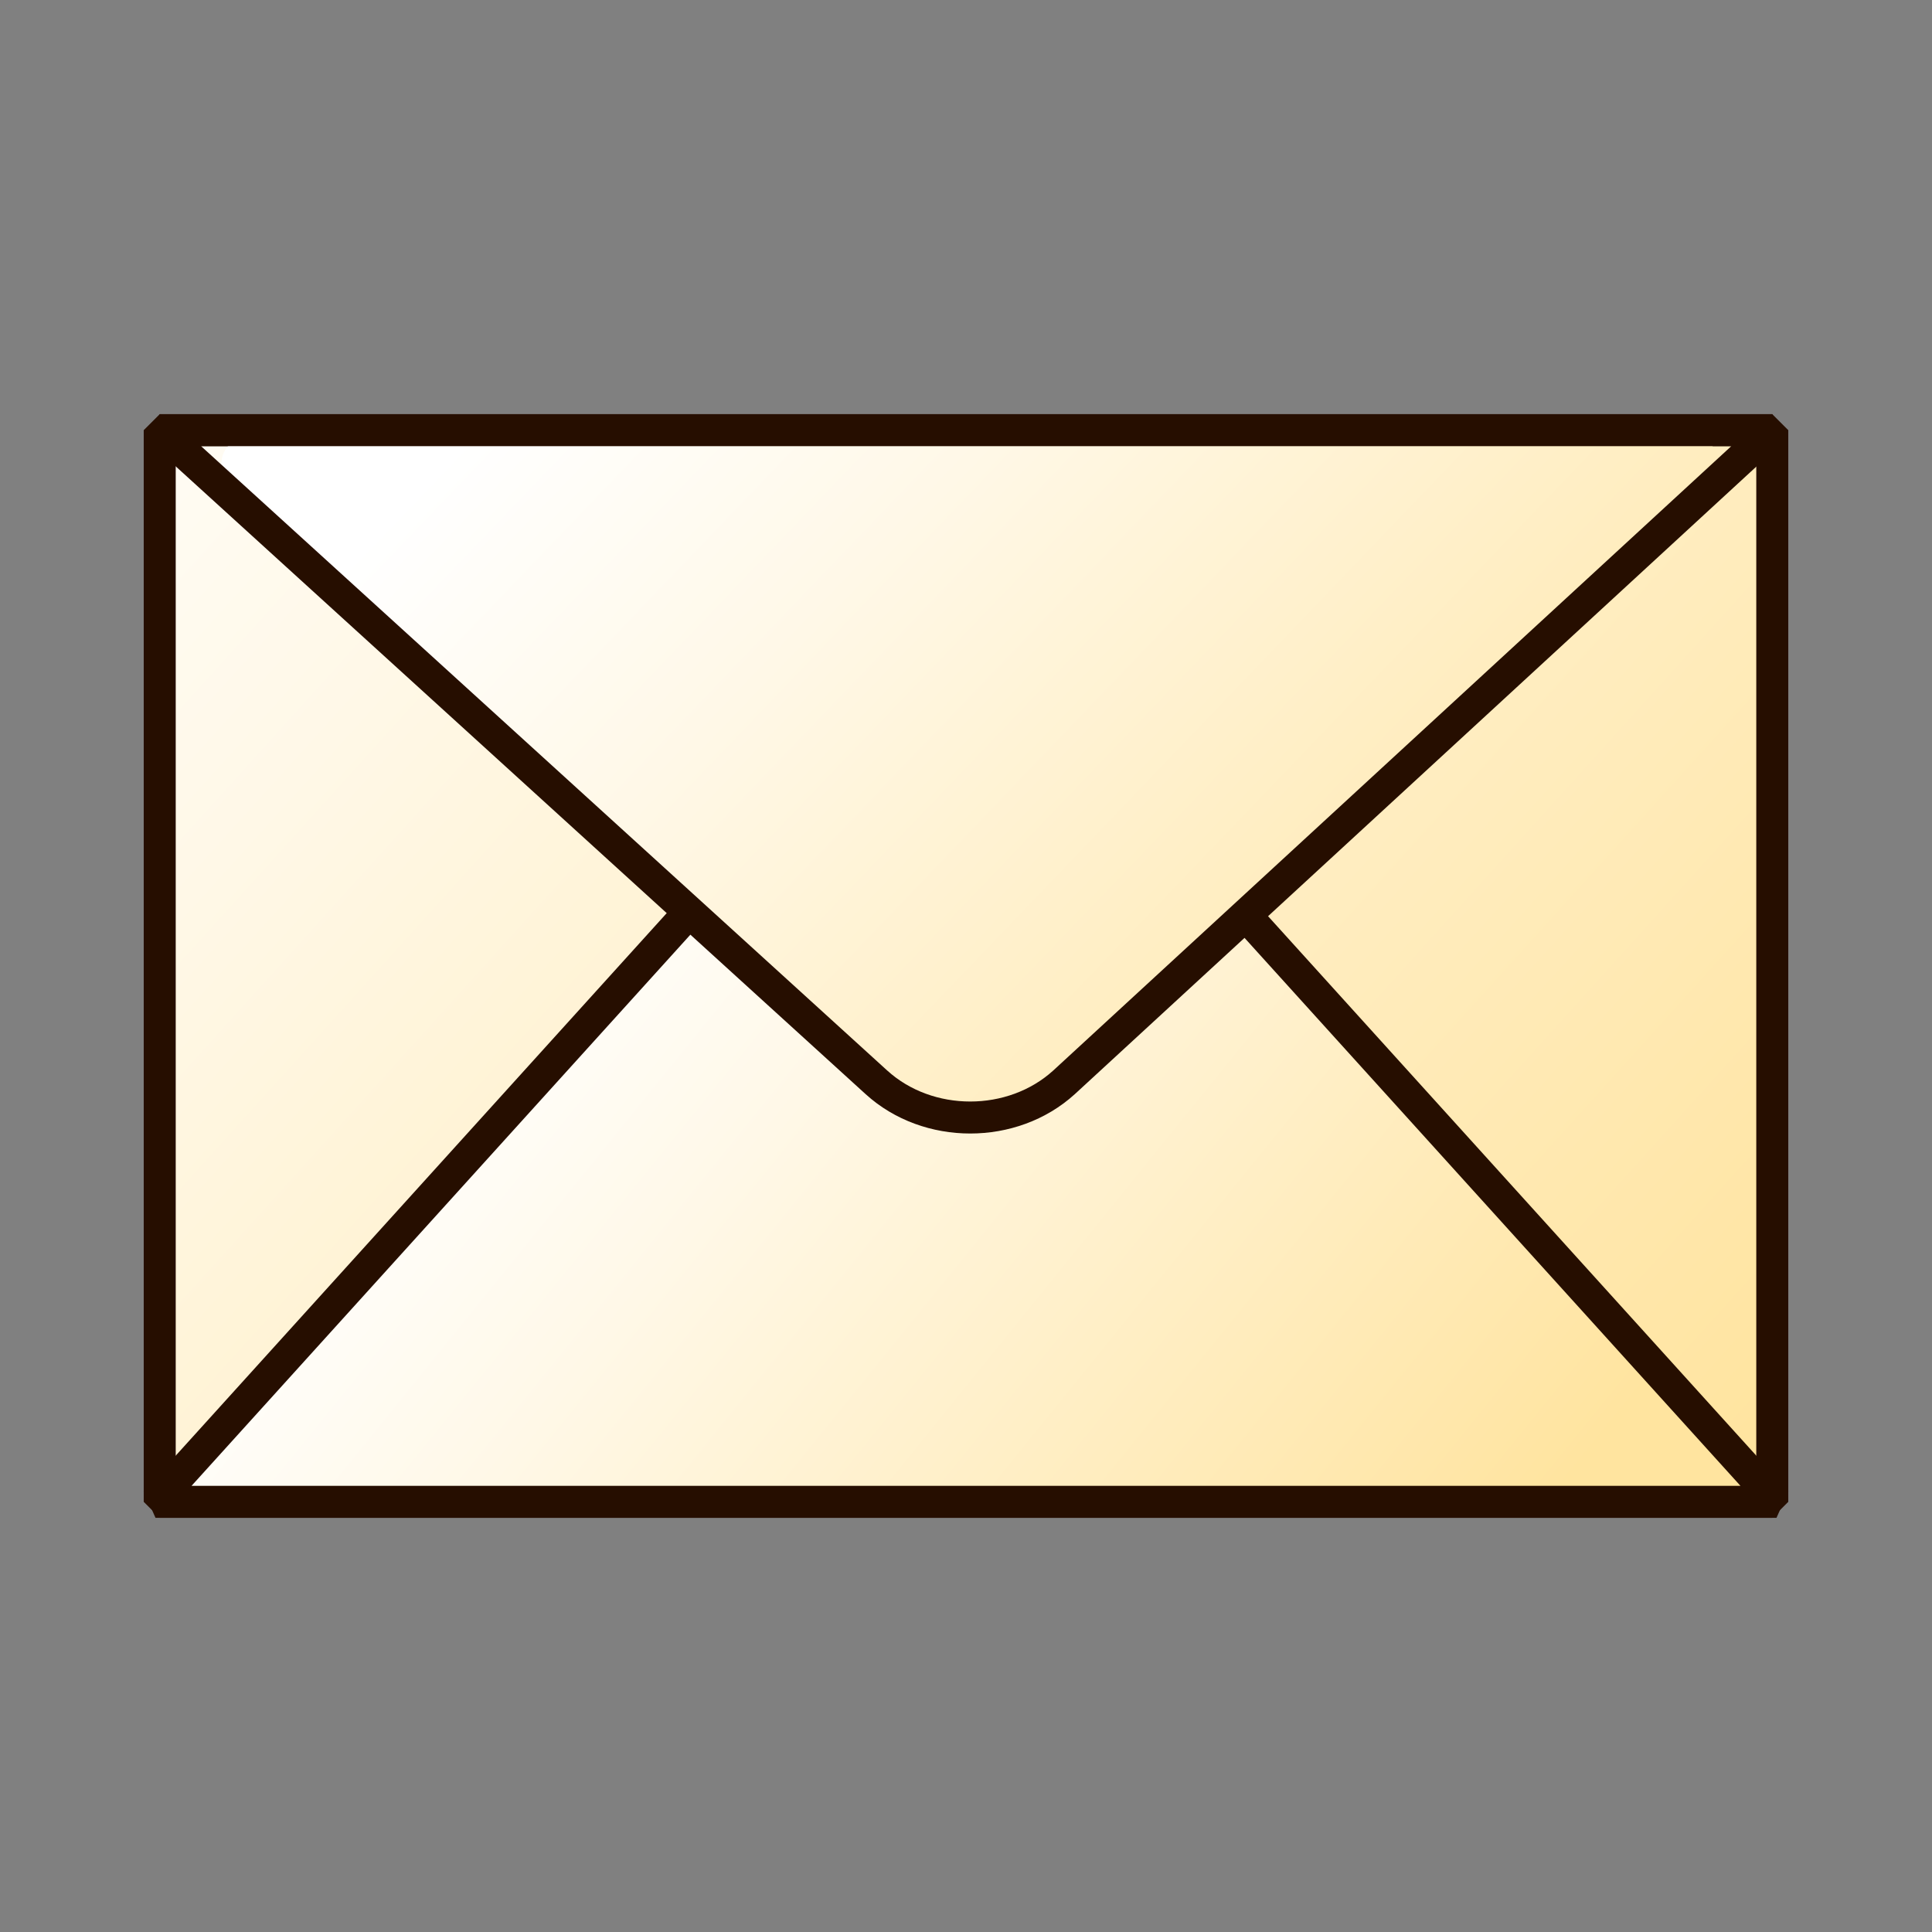<?xml version="1.0" encoding="UTF-8" standalone="no"?>
<!-- Generator: Adobe Illustrator 15.0.2, SVG Export Plug-In . SVG Version: 6.00 Build 0)  -->

<svg
   xmlns:dc="http://purl.org/dc/elements/1.1/"
   xmlns:cc="http://creativecommons.org/ns#"
   xmlns:rdf="http://www.w3.org/1999/02/22-rdf-syntax-ns#"
   xmlns:svg="http://www.w3.org/2000/svg"
   xmlns="http://www.w3.org/2000/svg"
   xmlns:sodipodi="http://sodipodi.sourceforge.net/DTD/sodipodi-0.dtd"
   xmlns:inkscape="http://www.inkscape.org/namespaces/inkscape"
   version="1.1"
   id="レイヤー_1"
   x="0px"
   y="0px"
   width="64px"
   height="64px"
   viewBox="0 0 64 64"
   enable-background="new 0 0 64 64"
   xml:space="preserve"
   inkscape:version="0.48.4 r9939"
   sodipodi:docname="envelope.svg"><rect x="0" y="0" width="64" height="64" fill="#808080" stroke="none"/><defs
     id="defs44" /><sodipodi:namedview
     pagecolor="#ffffff"
     bordercolor="#666666"
     borderopacity="1"
     objecttolerance="10"
     gridtolerance="10"
     guidetolerance="10"
     inkscape:pageopacity="0"
     inkscape:pageshadow="2"
     inkscape:window-width="640"
     inkscape:window-height="480"
     id="namedview42" /><g
     id="g3"><linearGradient
       id="SVGID_1_"
       gradientUnits="userSpaceOnUse"
       x1="1.542"
       y1="4.468"
       x2="54.459"
       y2="52.302"><stop
         offset="0"
         style="stop-color:#FFFFFF"
         id="stop6" /><stop
         offset="0.286"
         style="stop-color:#FFF8E7"
         id="stop8" /><stop
         offset="0.886"
         style="stop-color:#FFE7AB"
         id="stop10" /><stop
         offset="1"
         style="stop-color:#FFE49F"
         id="stop12" /></linearGradient><rect
       x="5.291"
       y="14.25"
       fill="url(#SVGID_1_)"
       stroke="#260E00"
       stroke-width="1.06"
       stroke-miterlimit="1"
       width="53.418"
       height="35.5"
       id="rect14" /><linearGradient
       id="SVGID_2_"
       gradientUnits="userSpaceOnUse"
       x1="15.404"
       y1="32.349"
       x2="45.656"
       y2="56.85"><stop
         offset="0"
         style="stop-color:#FFFFFF"
         id="stop17" /><stop
         offset="0.286"
         style="stop-color:#FFF8E7"
         id="stop19" /><stop
         offset="0.886"
         style="stop-color:#FFE7AB"
         id="stop21" /><stop
         offset="1"
         style="stop-color:#FFE49F"
         id="stop23" /></linearGradient><polygon
       fill="url(#SVGID_2_)"
       stroke="#260E00"
       stroke-width="1.06"
       stroke-miterlimit="1"
       points="5.151,49.75 32,20.084    58.849,49.75  "
       id="polygon25" /><g
       id="g27"><linearGradient
         id="SVGID_3_"
         gradientUnits="userSpaceOnUse"
         x1="22.932"
         y1="6.7"
         x2="54.599"
         y2="37.034"><stop
           offset="0"
           style="stop-color:#FFFFFF"
           id="stop30" /><stop
           offset="0.286"
           style="stop-color:#FFF8E7"
           id="stop32" /><stop
           offset="0.886"
           style="stop-color:#FFE7AB"
           id="stop34" /><stop
           offset="1"
           style="stop-color:#FFE49F"
           id="stop36" /></linearGradient><path
         fill="url(#SVGID_3_)"
         d="M9.291,14.25c-2.2,0-2.602,1.273-0.892,2.829l20.633,18.774c1.709,1.555,4.507,1.555,6.216,0    l20.633-18.774c1.71-1.556,1.309-2.829-0.892-2.829H9.291z"
         id="path38" /><path
         fill="none"
         stroke="#260E00"
         stroke-width="1.06"
         stroke-miterlimit="1"
         d="M5.291,14.25l23.741,21.603    c1.709,1.555,4.507,1.555,6.216,0L58.709,14.25H5.291z"
         id="path40" /></g></g></svg>